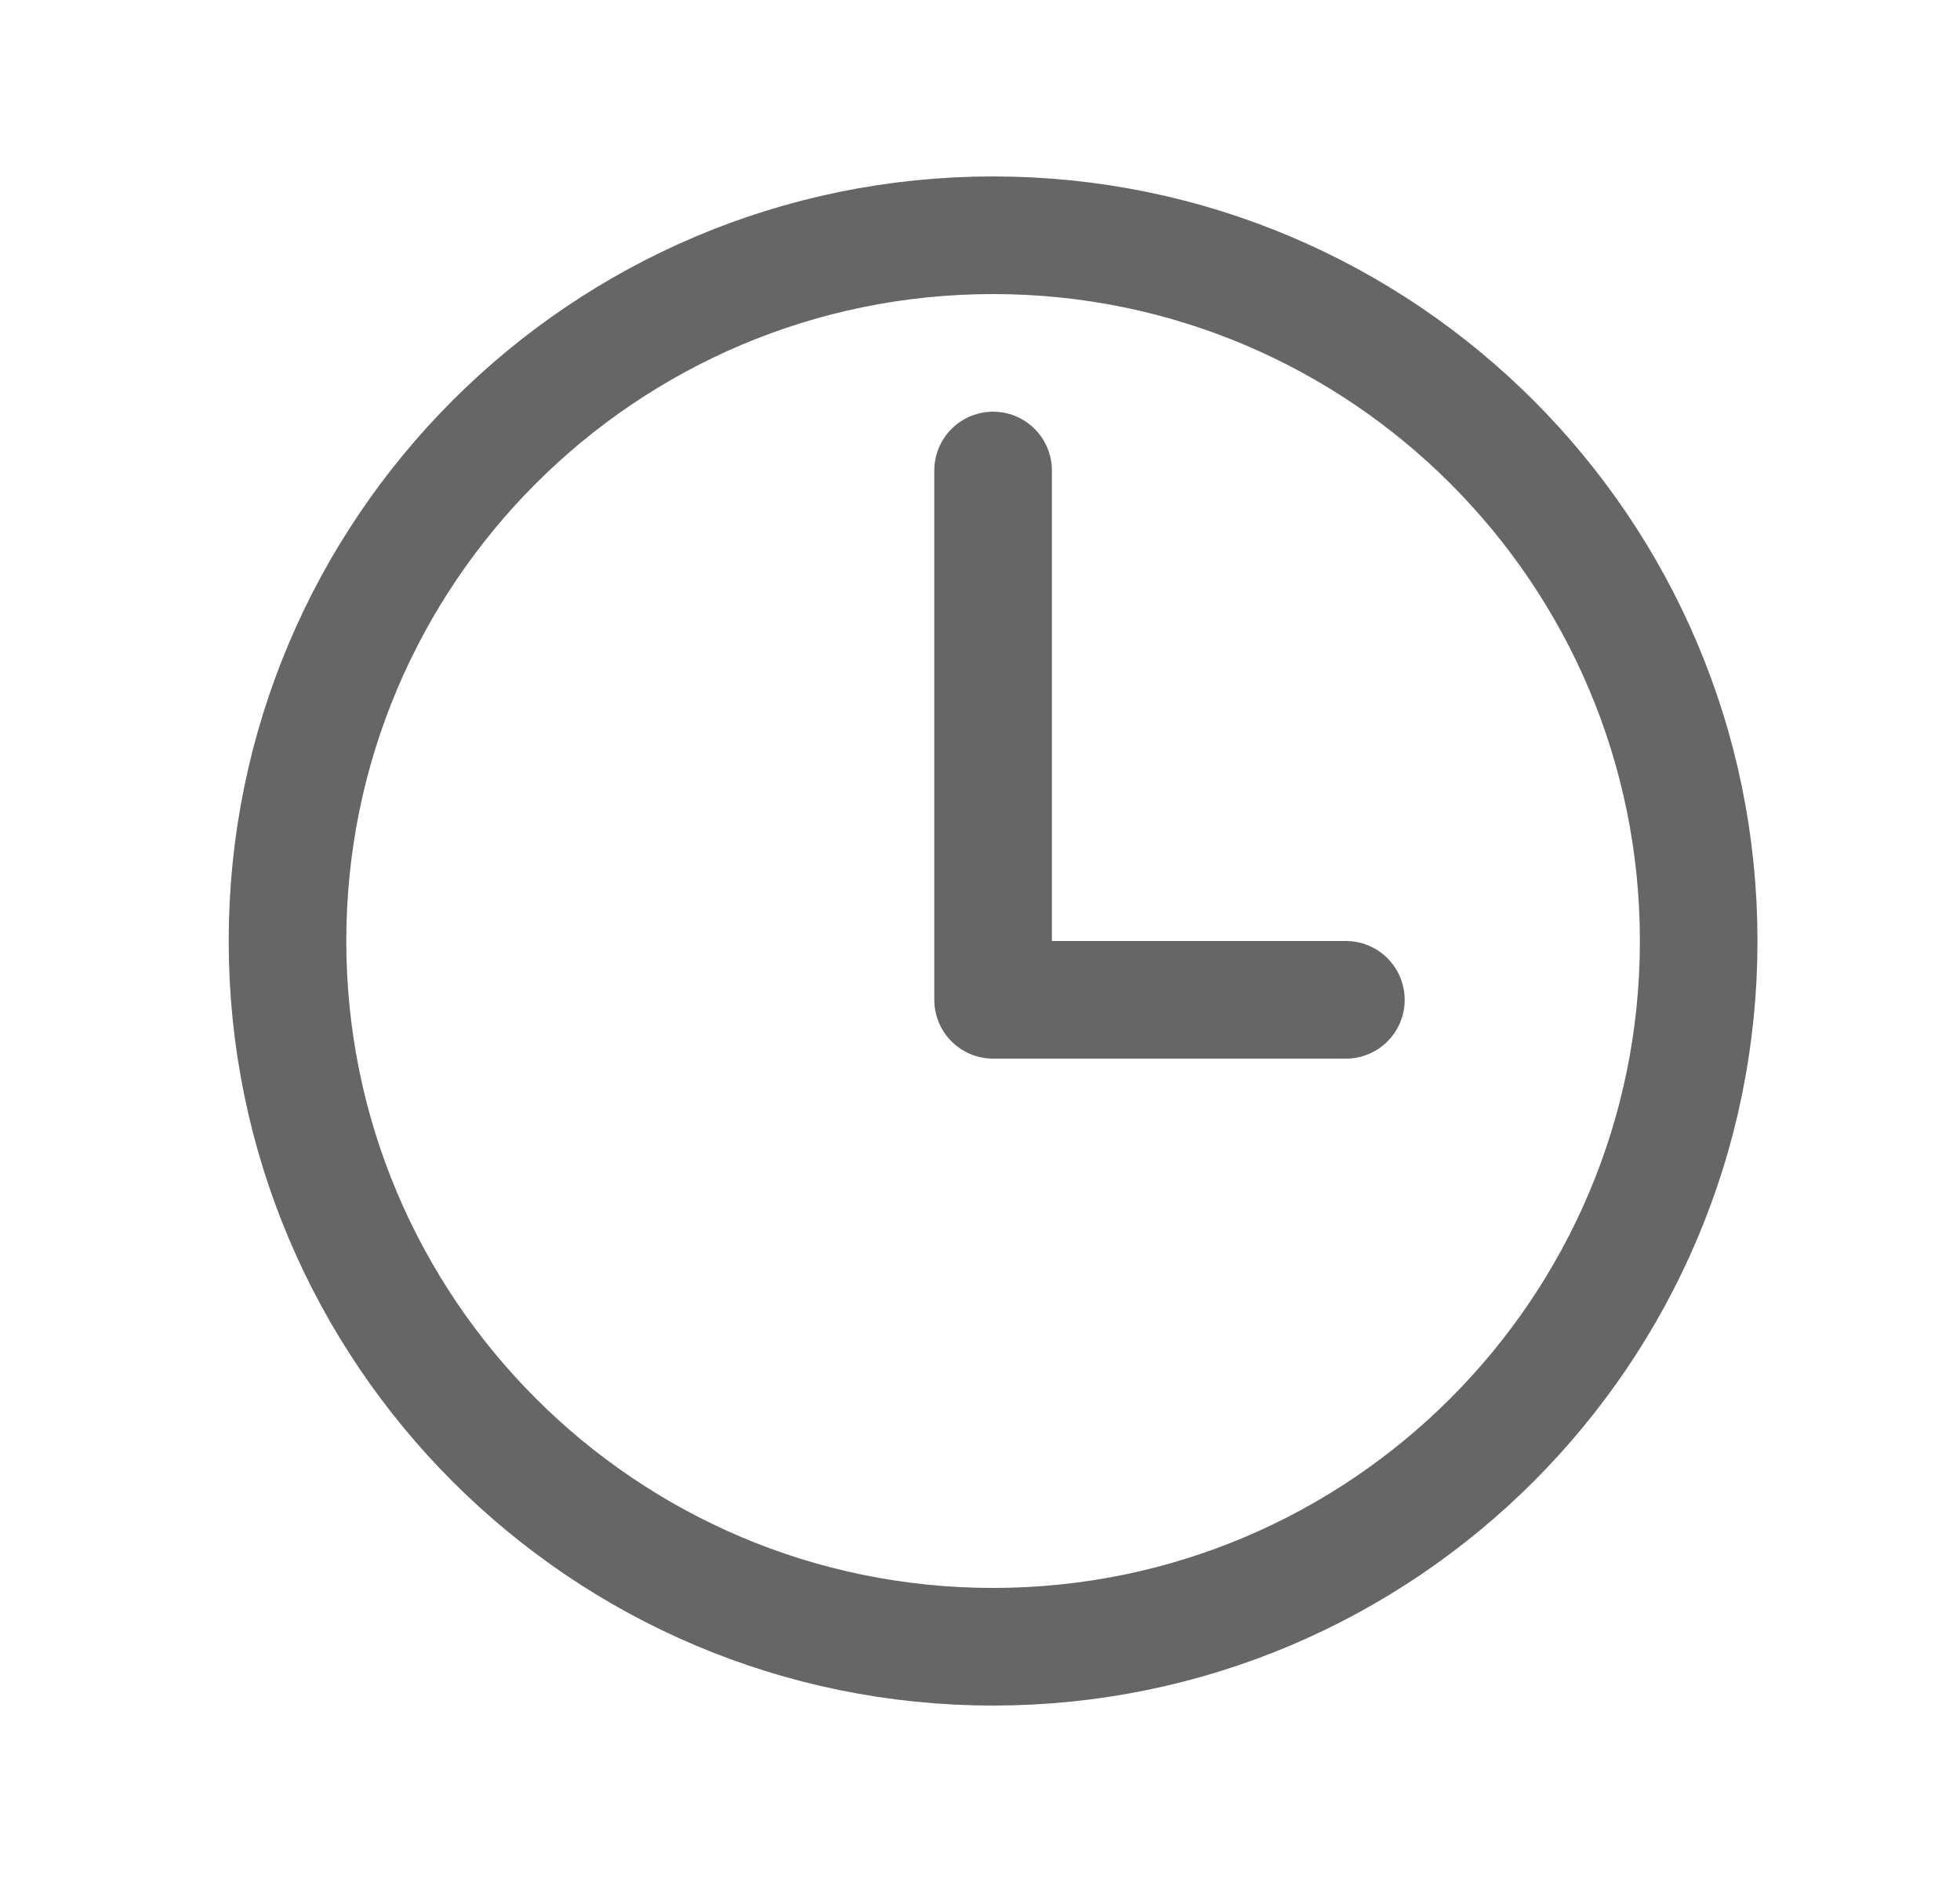 <svg width="25" height="24" viewBox="0 0 25 24" fill="none" xmlns="http://www.w3.org/2000/svg">
<path d="M12.667 3C7.698 3 3.667 7.031 3.667 12C3.667 16.969 7.698 21 12.667 21C17.635 21 21.667 16.969 21.667 12C21.667 7.031 17.635 3 12.667 3Z" stroke="black" stroke-opacity="0.6" stroke-width="1.5" stroke-miterlimit="10"/>
<path d="M12.667 6V12.75H17.167" stroke="black" stroke-opacity="0.6" stroke-width="1.5" stroke-linecap="round" stroke-linejoin="round"/>
</svg>
